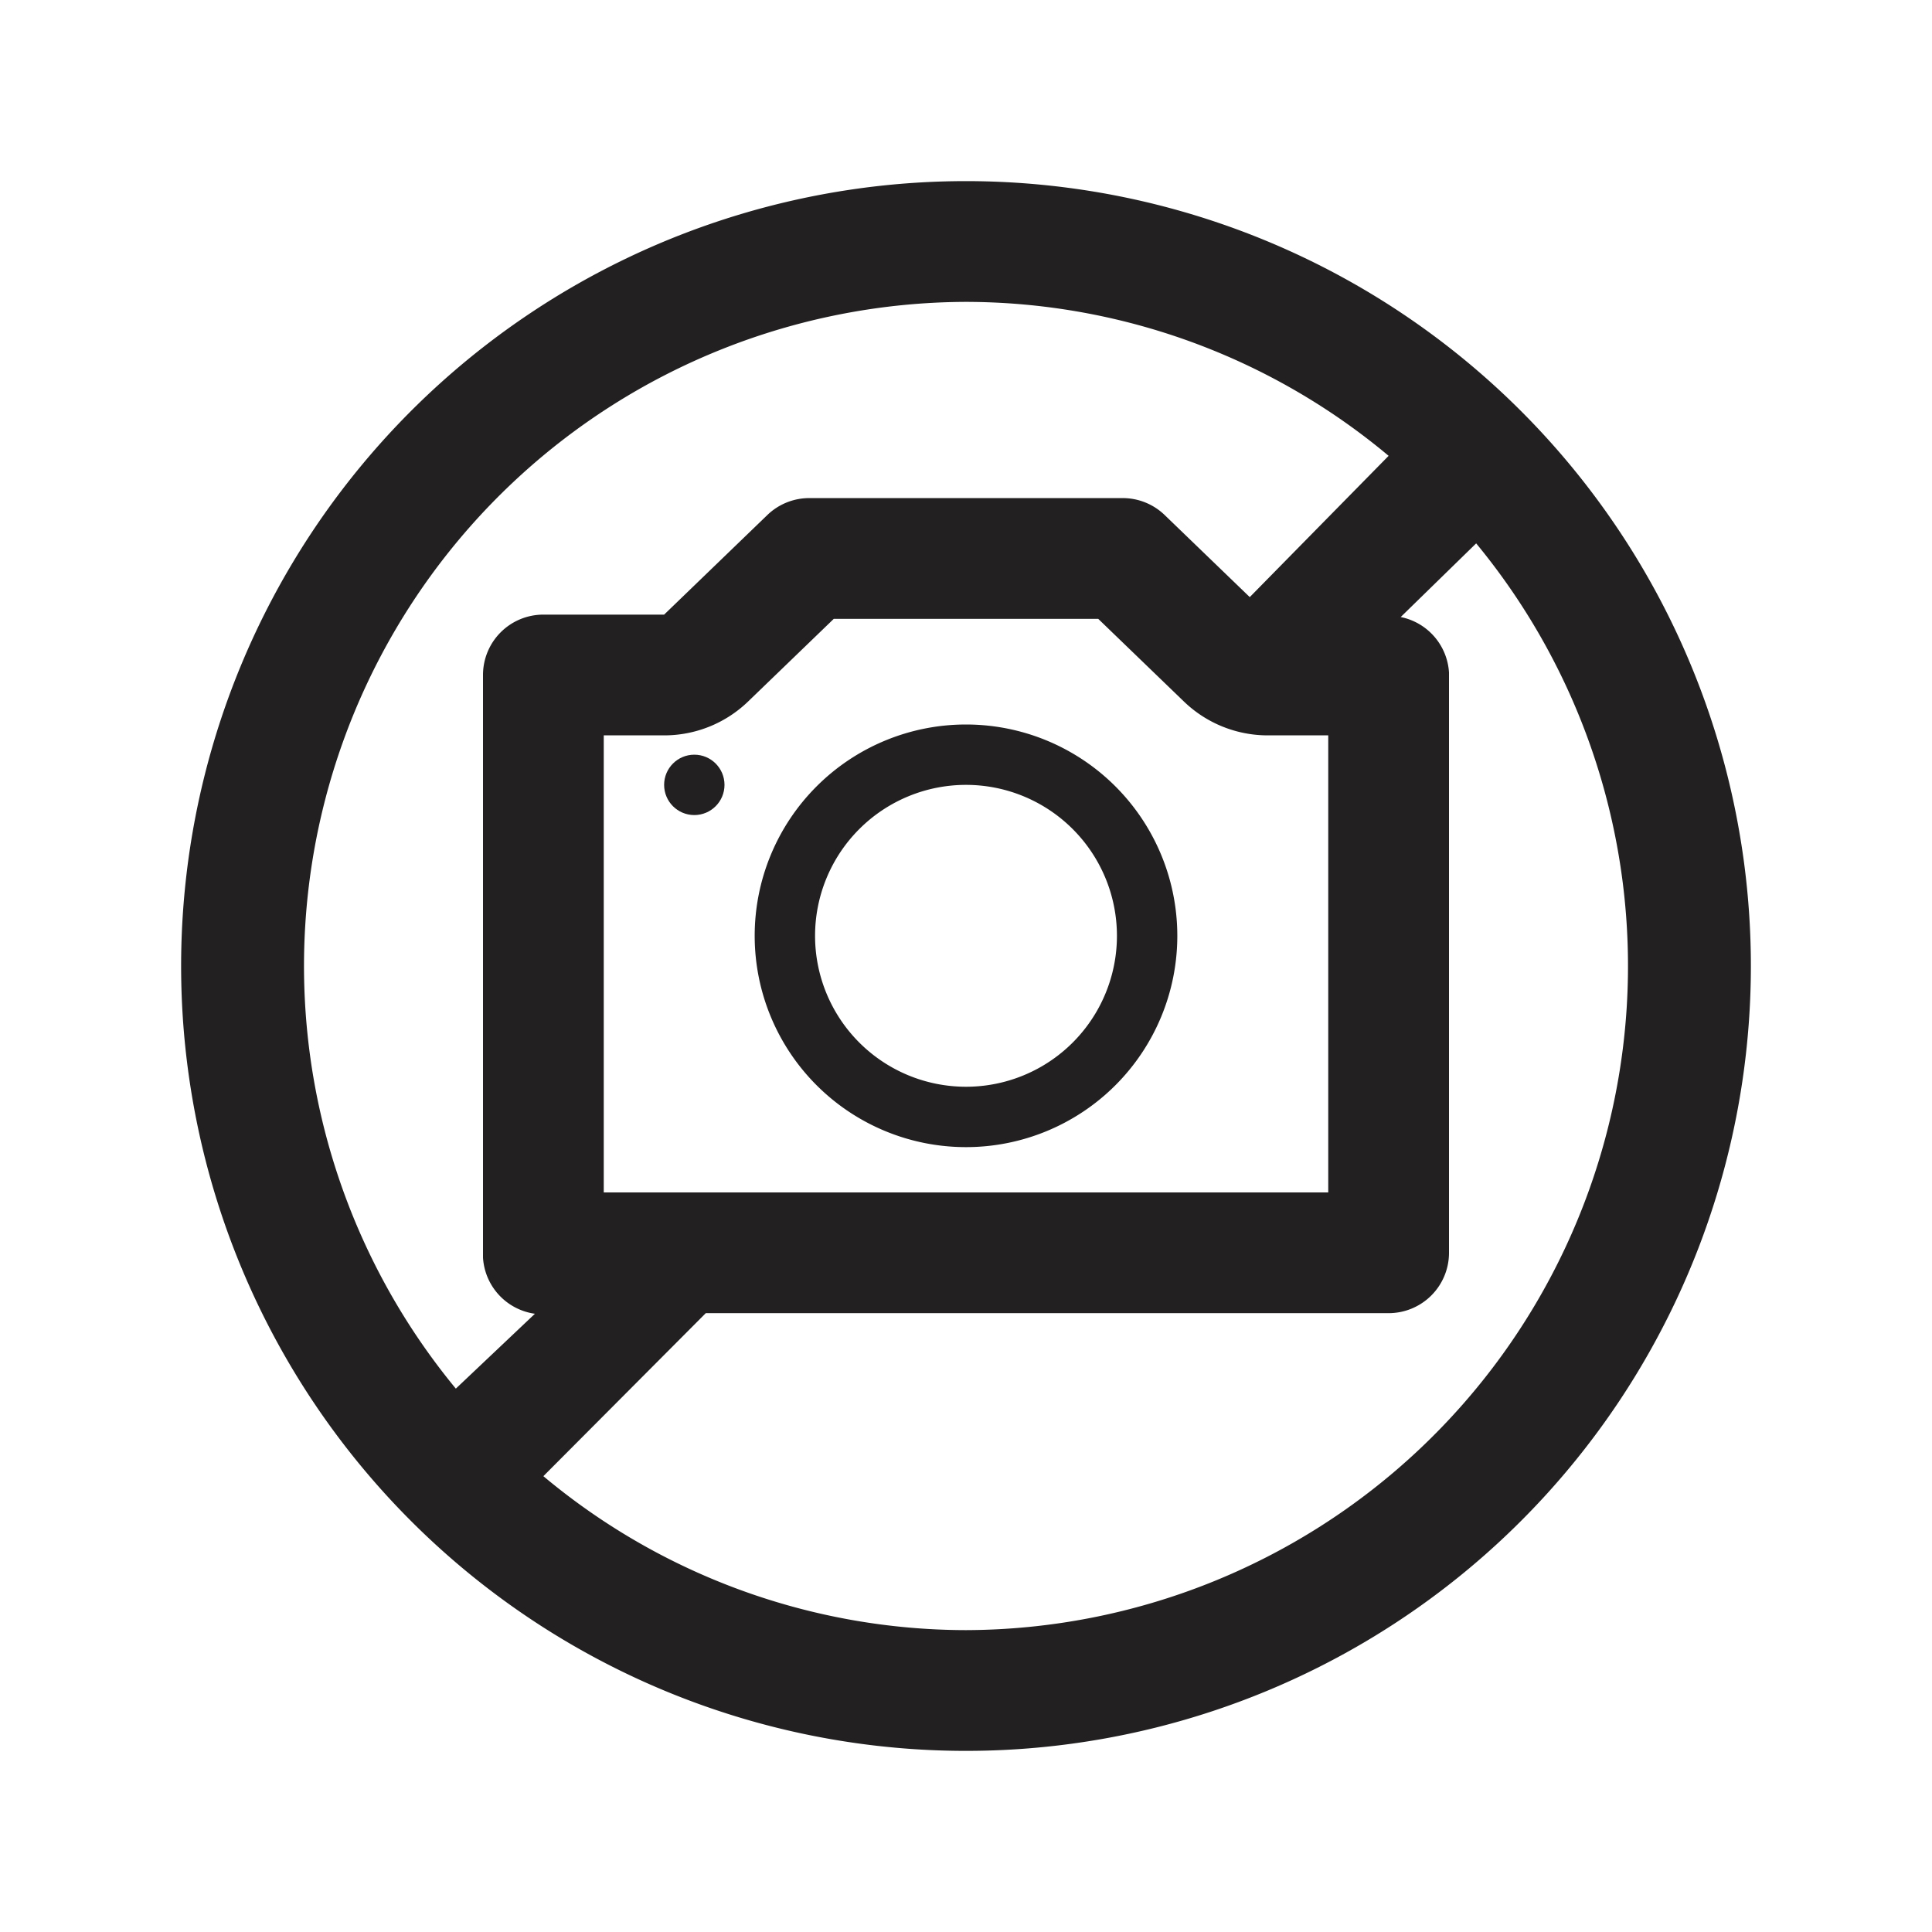 <svg xmlns="http://www.w3.org/2000/svg" fill="#222020" viewBox="0 0 32 32"><path d="M16 3a13 13 0 1013 13A13 13 0 0016 3zm0 2a10.93 10.93 0 017 2.55l-2.3 2.34-1.41-1.36a1 1 0 00-.7-.28h-5.18a1 1 0 00-.7.28L11 10.18H9a1 1 0 00-1 1v9.65a1 1 0 00.86.93L7.55 23A11 11 0 0116 5zm6 7.18v7.57H10v-7.57h1a2 2 0 001.39-.56l1.42-1.37h4.38l1.42 1.37a2 2 0 001.39.56h.18zM16 27a10.93 10.93 0 01-7-2.55l2.69-2.7H23a1 1 0 001-1v-9.61a1 1 0 00-.8-.92L24.45 9A11 11 0 0116 27z"/><path d="M16 12a3.5 3.5 0 103.5 3.5A3.5 3.5 0 0016 12zm0 6a2.5 2.5 0 112.5-2.5A2.5 2.5 0 0116 18z"/><circle cx="11.5" cy="13" r=".5"/></svg>